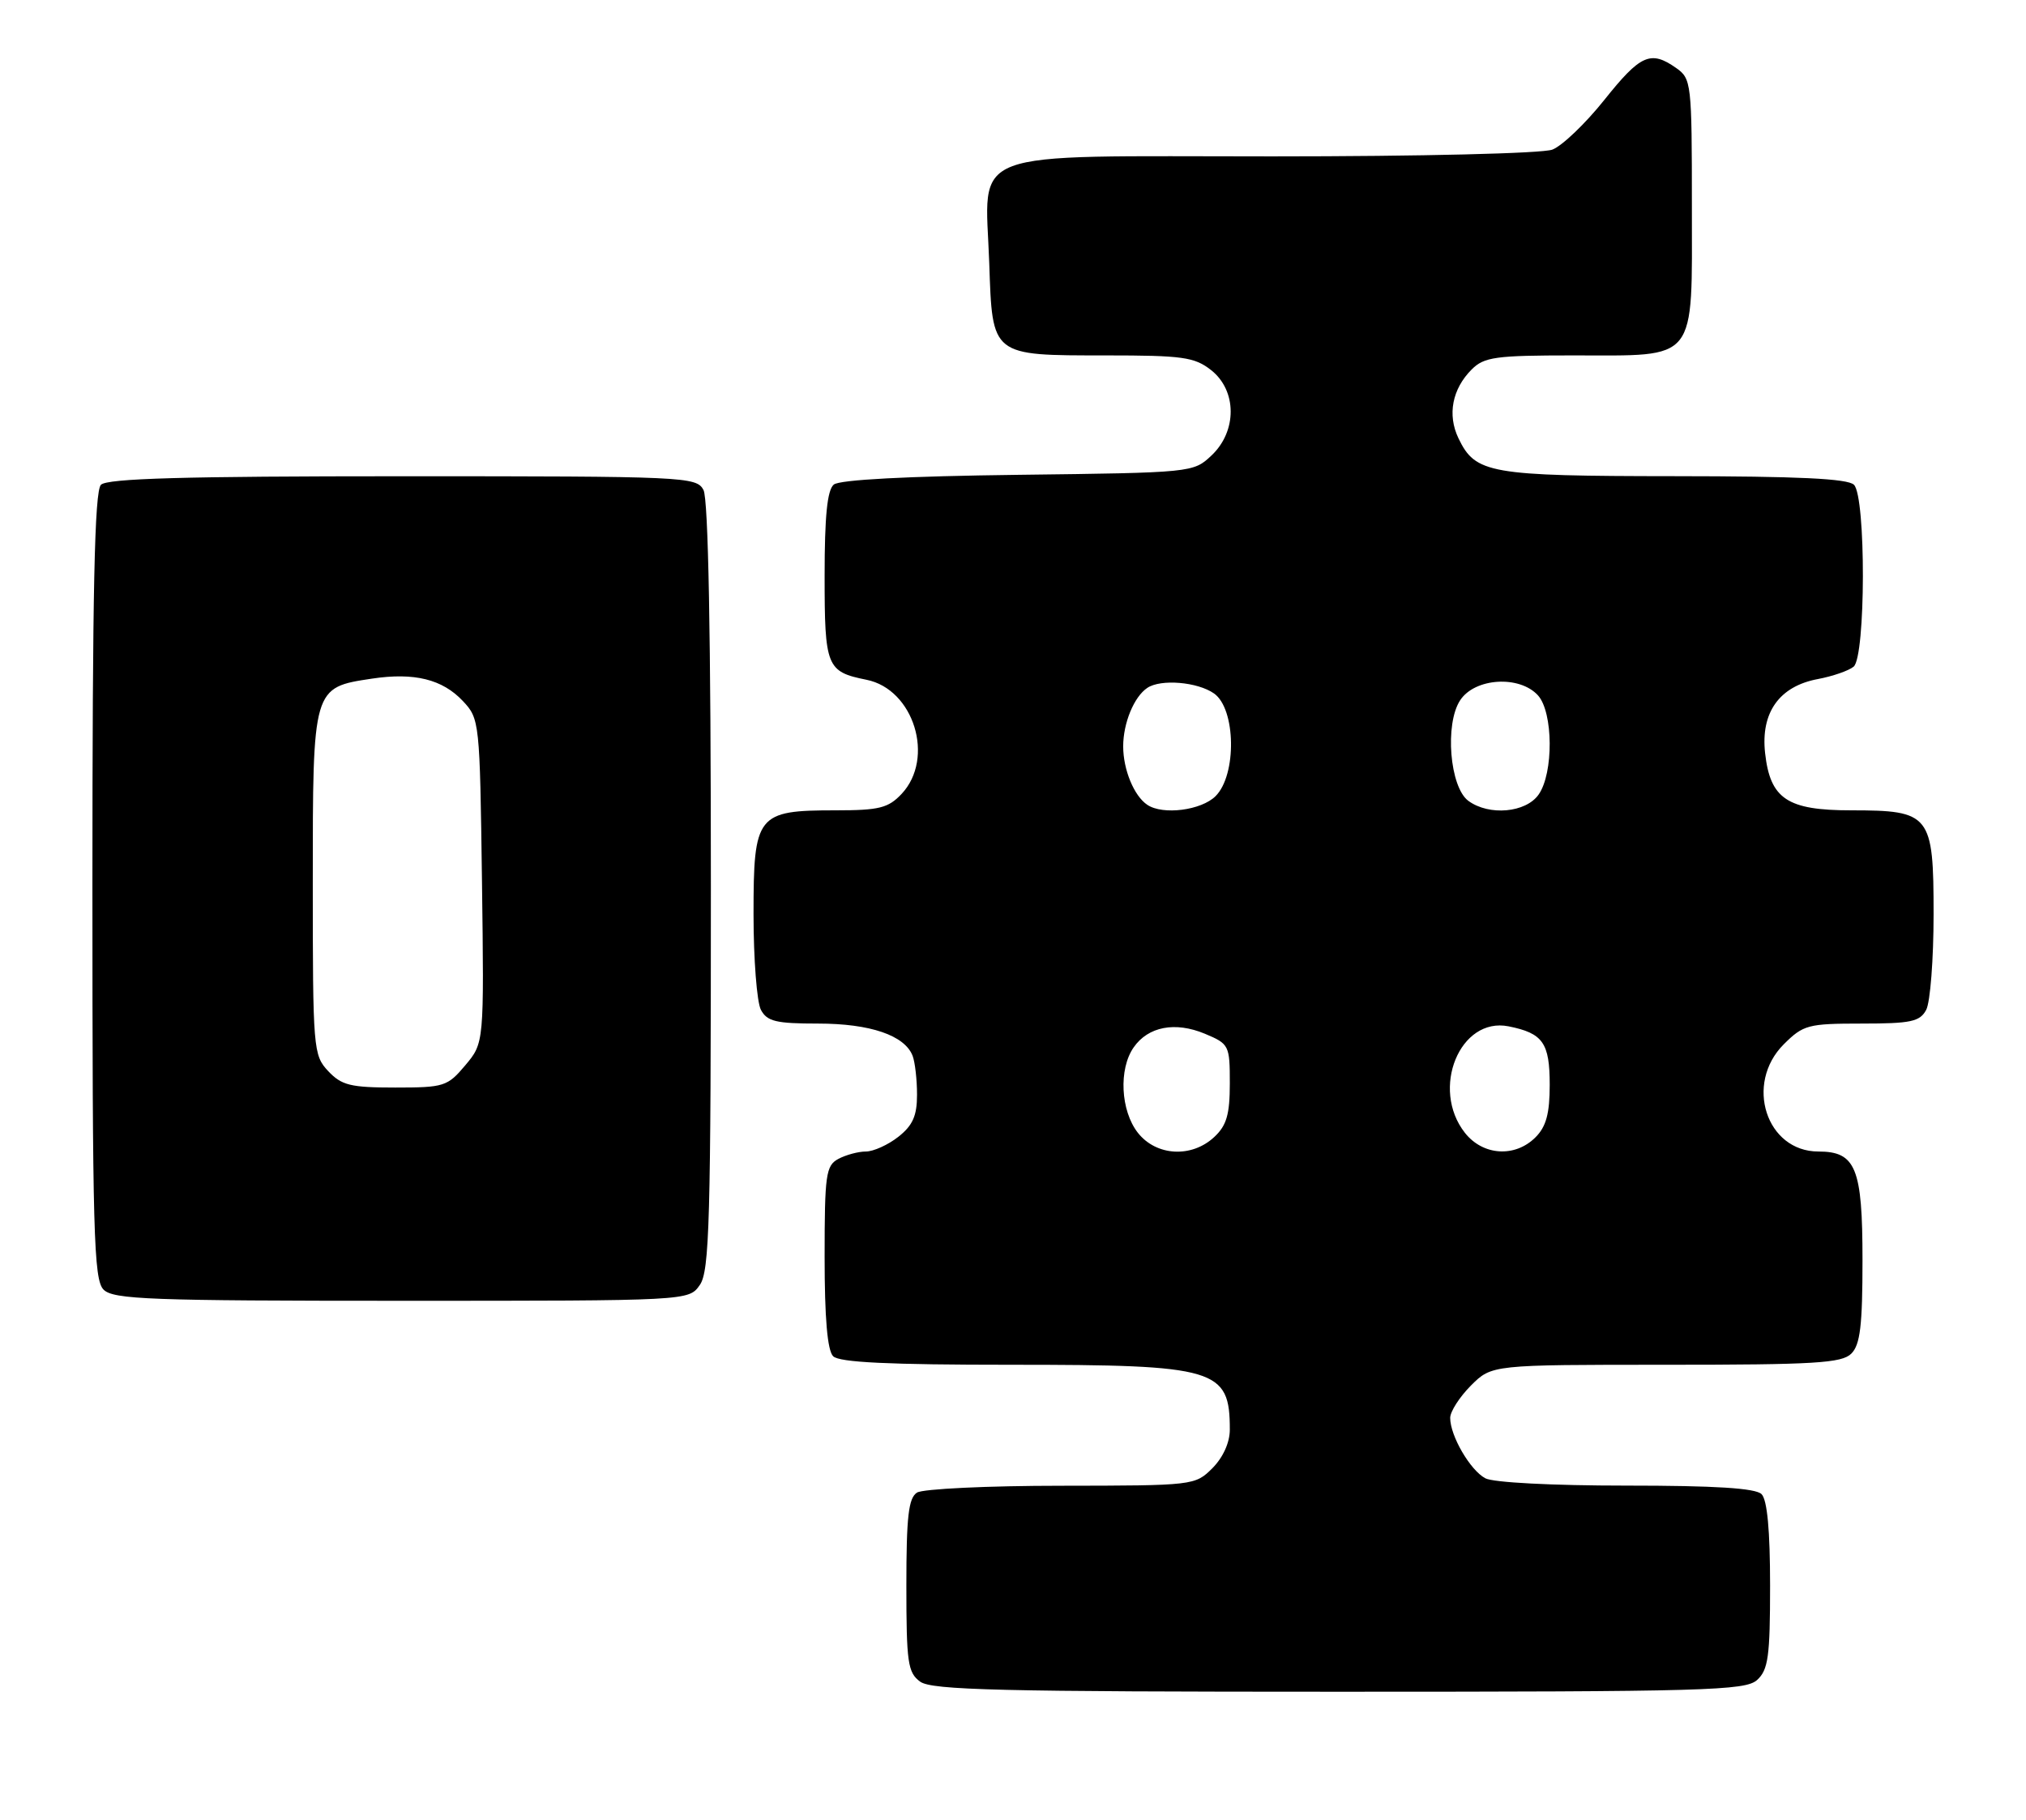 <?xml version="1.0" encoding="UTF-8" standalone="no"?>
<!DOCTYPE svg PUBLIC "-//W3C//DTD SVG 1.1//EN" "http://www.w3.org/Graphics/SVG/1.1/DTD/svg11.dtd" >
<svg xmlns="http://www.w3.org/2000/svg" xmlns:xlink="http://www.w3.org/1999/xlink" version="1.1" viewBox="0 0 285 256">
 <g >
 <path fill="currentColor"
d=" M 247.17 236.35 C 248.74 234.92 249.00 233.06 249.00 223.05 C 249.00 215.32 248.60 211.00 247.80 210.20 C 246.96 209.36 241.30 209.00 228.73 209.00 C 218.39 209.00 210.06 208.57 208.94 207.97 C 206.81 206.83 204.00 202.00 204.00 199.47 C 204.00 198.58 205.32 196.53 206.92 194.92 C 209.85 192.00 209.85 192.00 234.35 192.00 C 255.30 192.00 259.09 191.77 260.43 190.43 C 261.68 189.18 262.00 186.47 262.00 177.26 C 262.00 164.31 261.06 162.00 255.80 162.00 C 248.46 162.00 245.38 152.47 250.92 146.92 C 253.67 144.18 254.33 144.00 261.89 144.00 C 268.82 144.00 270.07 143.73 270.96 142.07 C 271.53 141.00 272.00 134.95 272.00 128.62 C 272.00 114.57 271.55 114.00 260.39 114.00 C 251.43 114.00 249.02 112.40 248.30 105.96 C 247.66 100.24 250.30 96.54 255.73 95.53 C 257.80 95.14 260.06 94.36 260.75 93.79 C 262.46 92.38 262.50 69.90 260.80 68.20 C 259.93 67.33 252.91 67.00 235.55 66.99 C 209.48 66.97 207.55 66.63 205.16 61.65 C 203.58 58.35 204.28 54.72 207.03 51.97 C 208.78 50.22 210.39 50.00 221.28 50.00 C 238.96 50.00 238.00 51.21 238.00 29.00 C 238.00 11.65 237.93 11.07 235.78 9.56 C 232.19 7.04 230.77 7.68 225.68 14.06 C 223.03 17.38 219.74 20.53 218.37 21.05 C 216.95 21.59 199.83 22.00 178.96 22.00 C 135.08 22.00 138.60 20.67 139.16 37.05 C 139.60 50.14 139.42 50.00 155.56 50.00 C 166.36 50.00 168.03 50.23 170.37 52.07 C 174.02 54.95 174.04 60.67 170.42 64.08 C 167.86 66.49 167.71 66.50 143.21 66.80 C 127.61 66.99 118.11 67.49 117.29 68.17 C 116.37 68.94 116.00 72.62 116.00 81.00 C 116.00 93.82 116.27 94.50 121.88 95.63 C 128.56 96.96 131.55 106.66 126.83 111.69 C 124.95 113.68 123.68 114.00 117.55 114.00 C 106.46 114.00 106.00 114.59 106.00 128.62 C 106.00 134.95 106.47 141.00 107.04 142.07 C 107.91 143.70 109.17 144.00 115.08 144.00 C 122.42 144.00 127.27 145.66 128.38 148.54 C 128.72 149.44 129.00 151.89 129.00 154.01 C 129.00 156.97 128.40 158.33 126.37 159.93 C 124.92 161.07 122.86 162.00 121.80 162.00 C 120.74 162.00 119.00 162.47 117.93 163.04 C 116.18 163.98 116.00 165.24 116.00 176.84 C 116.00 185.43 116.39 189.99 117.20 190.80 C 118.07 191.67 125.03 192.00 142.25 192.00 C 171.16 192.00 173.00 192.55 173.00 201.13 C 173.00 202.94 172.05 205.04 170.55 206.55 C 168.11 208.98 167.91 209.00 149.30 209.02 C 138.96 209.02 129.82 209.46 129.00 209.98 C 127.80 210.74 127.50 213.36 127.50 223.05 C 127.50 233.89 127.70 235.31 129.44 236.58 C 131.06 237.77 140.75 238.00 188.36 238.00 C 239.98 238.00 245.51 237.84 247.17 236.35 Z  M 98.44 180.78 C 99.81 178.83 100.00 171.83 100.00 124.71 C 100.00 89.51 99.64 70.20 98.96 68.93 C 97.97 67.07 96.44 67.00 56.66 67.00 C 25.90 67.00 15.09 67.31 14.20 68.20 C 13.30 69.10 13.00 83.01 13.00 124.63 C 13.00 173.50 13.18 180.04 14.57 181.43 C 15.95 182.81 21.15 183.00 56.51 183.00 C 96.89 183.00 96.89 183.00 98.44 180.78 Z  M 160.07 159.37 C 157.63 156.26 157.34 150.39 159.48 147.34 C 161.52 144.41 165.32 143.69 169.49 145.43 C 172.90 146.86 173.00 147.05 173.00 152.41 C 173.00 156.79 172.55 158.34 170.81 159.96 C 167.63 162.93 162.66 162.65 160.07 159.37 Z  M 206.07 159.37 C 201.20 153.17 205.37 143.02 212.22 144.39 C 217.05 145.36 218.00 146.71 218.00 152.62 C 218.00 156.67 217.50 158.50 216.00 160.00 C 213.12 162.88 208.61 162.59 206.07 159.37 Z  M 161.40 113.23 C 159.53 111.99 158.00 108.28 158.00 105.00 C 158.00 101.72 159.53 98.01 161.40 96.77 C 163.30 95.50 168.46 95.93 170.78 97.56 C 173.85 99.71 174.00 109.00 171.00 112.00 C 169.00 114.00 163.59 114.70 161.40 113.23 Z  M 206.56 112.67 C 203.94 110.75 203.21 101.86 205.40 98.52 C 207.46 95.36 213.75 94.97 216.35 97.83 C 218.50 100.21 218.56 108.76 216.44 111.78 C 214.65 114.34 209.48 114.81 206.56 112.67 Z  M 46.17 150.69 C 44.07 148.44 44.00 147.64 44.00 124.19 C 44.00 96.63 43.97 96.73 52.34 95.47 C 58.28 94.58 62.24 95.56 65.12 98.63 C 67.46 101.12 67.50 101.53 67.80 123.94 C 68.10 146.72 68.10 146.72 65.46 149.86 C 62.95 152.85 62.47 153.00 55.59 153.00 C 49.31 153.00 48.06 152.69 46.17 150.69 Z "/>
</g>
</svg>